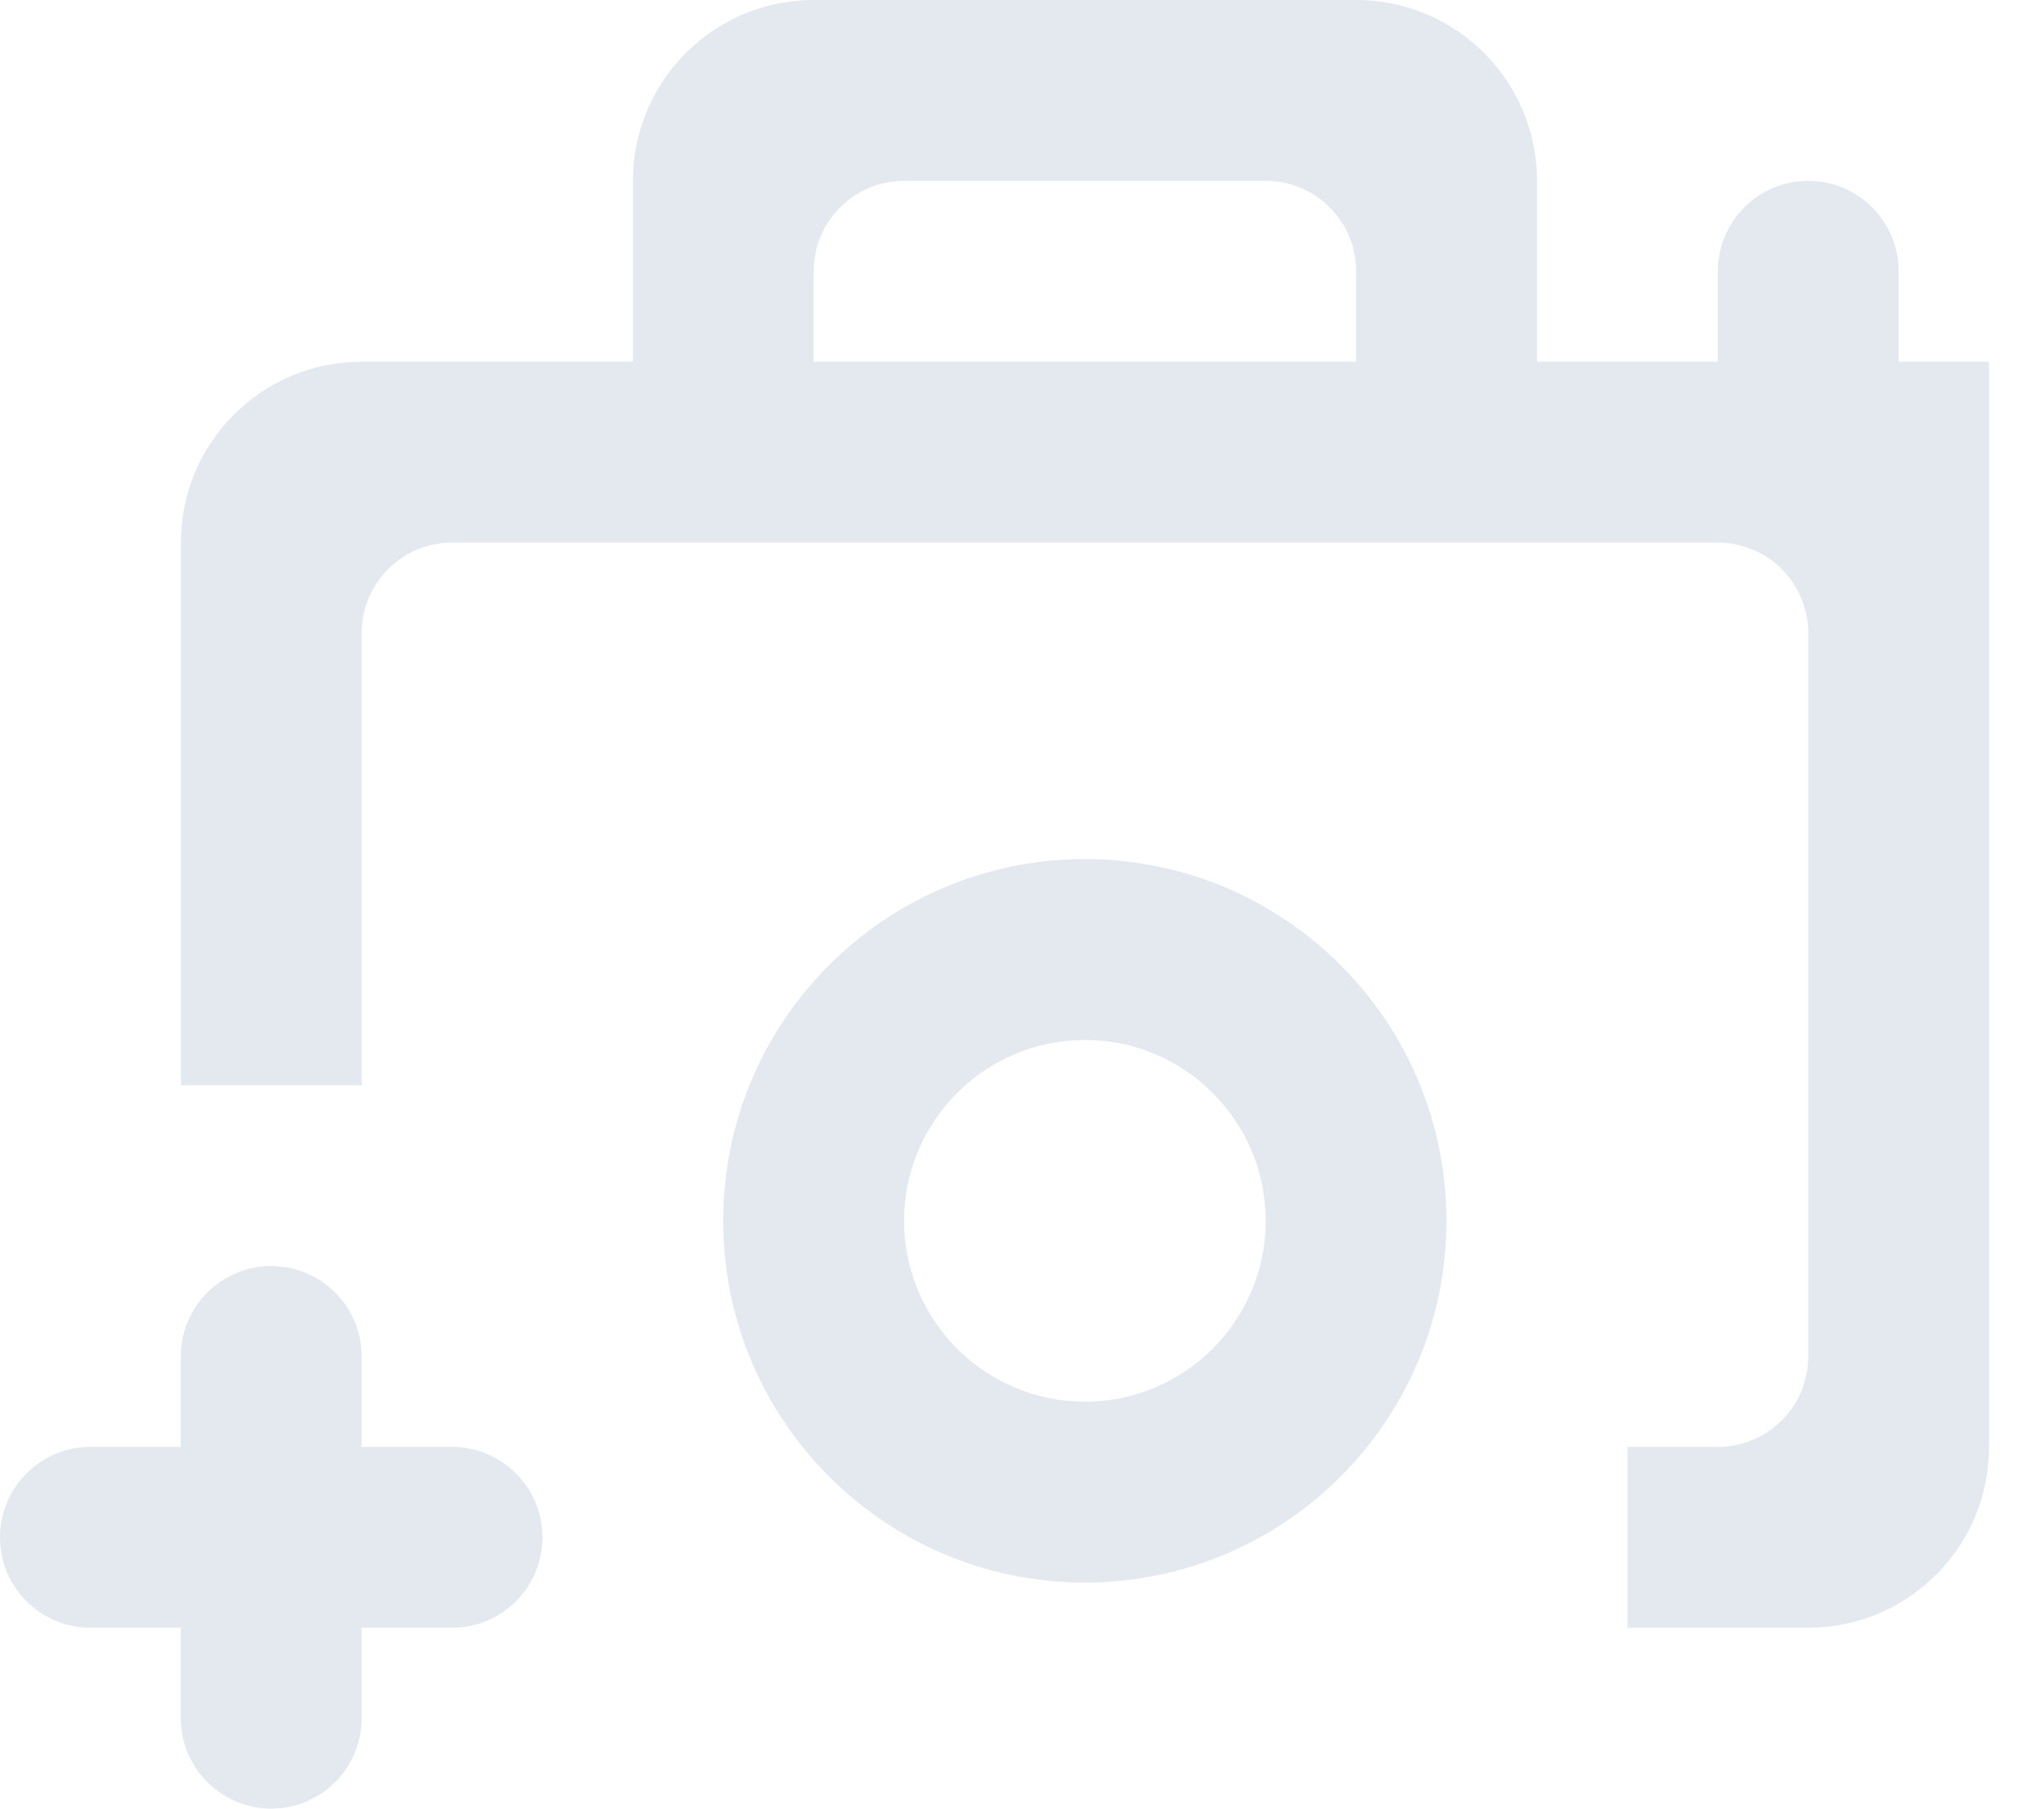 <svg width="26" height="23" viewBox="0 0 26 23" fill="none" xmlns="http://www.w3.org/2000/svg">
<path fill-rule="evenodd" clip-rule="evenodd" d="M4.6 17.25V18.4H5.75C6.385 18.4 6.9 18.915 6.9 19.55C6.9 20.185 6.385 20.7 5.75 20.7H4.6V21.85C4.6 22.485 4.085 23 3.45 23C2.815 23 2.3 22.485 2.3 21.85V20.7H1.15C0.515 20.7 0 20.185 0 19.55C0 18.915 0.515 18.4 1.15 18.4H2.3V17.25C2.3 16.615 2.815 16.1 3.45 16.1C4.085 16.1 4.6 16.615 4.6 17.25ZM13.8 17.825C12.532 17.825 11.5 16.793 11.5 15.525C11.5 14.257 12.532 13.225 13.8 13.225C15.069 13.225 16.1 14.257 16.1 15.525C16.1 16.793 15.069 17.825 13.8 17.825ZM13.799 10.925C11.259 10.925 9.199 12.985 9.199 15.525C9.199 18.065 11.259 20.125 13.799 20.125C16.34 20.125 18.399 18.065 18.399 15.525C18.399 12.985 16.34 10.925 13.799 10.925ZM17.25 4.6H10.35V3.45C10.35 2.815 10.865 2.3 11.5 2.3H16.1C16.735 2.3 17.25 2.815 17.25 3.45V4.6ZM24.151 4.6V3.45C24.151 2.815 23.636 2.3 23.001 2.3C22.366 2.3 21.851 2.815 21.851 3.45V4.6H19.551V2.3C19.551 1.029 18.521 0 17.251 0H10.351C9.08 0 8.051 1.029 8.051 2.3V4.6H4.601C3.33 4.6 2.301 5.629 2.301 6.9V13.8H4.601V8.05C4.601 7.415 5.116 6.9 5.751 6.9H21.851C22.485 6.9 23.001 7.415 23.001 8.05V17.25C23.001 17.885 22.485 18.4 21.851 18.4H20.701V20.7H23.001C24.271 20.7 25.301 19.671 25.301 18.4V4.6H24.151Z" fill="#E3E9EF"/>
</svg>
